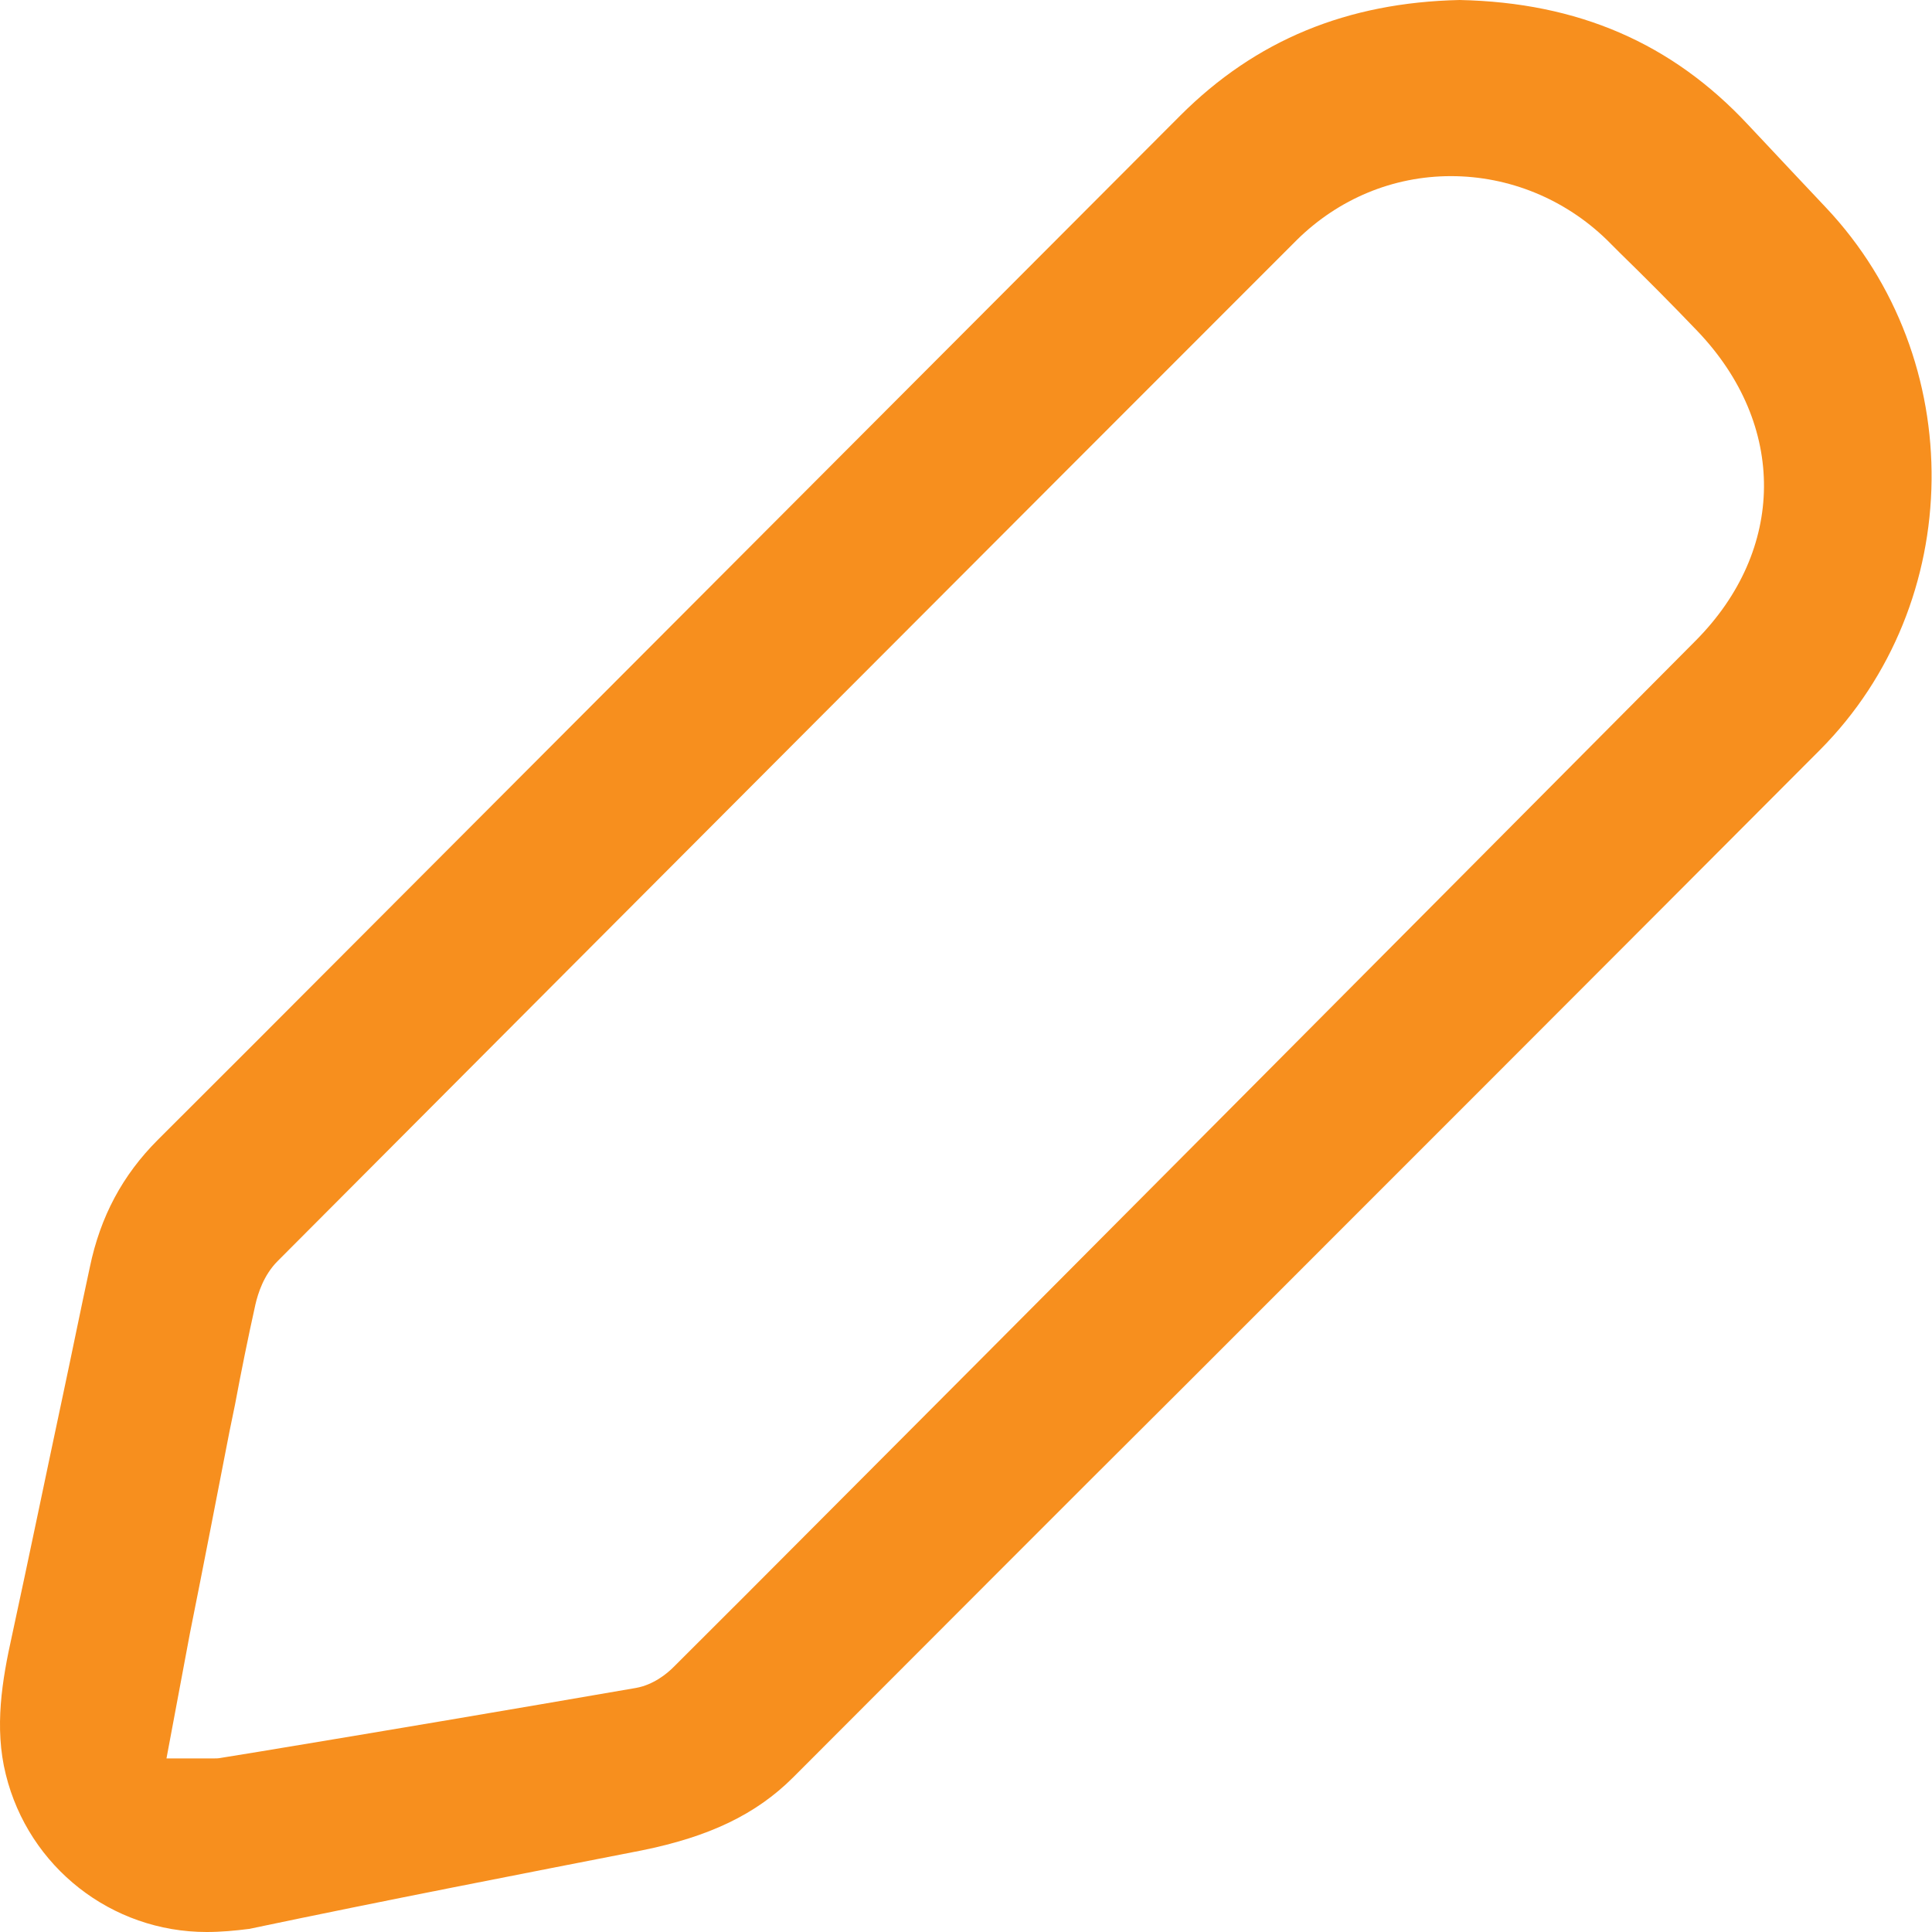 <svg width="18" height="18" viewBox="0 0 18 18" fill="none" xmlns="http://www.w3.org/2000/svg">
<path d="M1.925 18C1.039 18 0.267 17.396 0.054 16.532C-0.055 16.095 0.02 15.651 0.112 15.237C0.273 14.494 0.428 13.74 0.584 13.009C0.67 12.606 0.751 12.203 0.837 11.806C0.935 11.334 1.142 10.948 1.47 10.62L2.38 9.711C5.252 6.833 8.125 3.955 10.997 1.076C11.699 0.374 12.551 0.023 13.599 0C14.704 0.023 15.579 0.403 16.287 1.163C16.431 1.318 16.581 1.474 16.719 1.623C16.817 1.727 16.915 1.831 17.012 1.934C18.348 3.35 18.319 5.618 16.955 6.988C14.986 8.963 12.983 10.966 11.043 12.906C9.823 14.12 8.608 15.341 7.388 16.561C7.042 16.906 6.605 17.113 5.978 17.24C4.89 17.453 3.606 17.701 2.322 17.971C2.19 17.988 2.058 18 1.925 18ZM13.518 1.641C12.977 1.641 12.471 1.854 12.085 2.233C9.31 5.008 6.288 8.036 2.587 11.749C2.455 11.881 2.403 12.054 2.38 12.152C2.311 12.462 2.247 12.779 2.19 13.084L2.138 13.337C2.017 13.959 1.896 14.586 1.77 15.214L1.551 16.383H1.896C1.914 16.383 1.931 16.383 1.942 16.383C1.96 16.383 1.971 16.383 1.983 16.383C2.011 16.383 2.034 16.383 2.063 16.377L2.42 16.319C3.571 16.129 4.757 15.928 5.926 15.726C6.087 15.697 6.214 15.594 6.277 15.53L6.939 14.869C9.846 11.956 12.845 8.94 15.798 5.969C16.638 5.123 16.65 3.96 15.815 3.085C15.579 2.838 15.332 2.59 15.09 2.354L14.969 2.233C14.578 1.854 14.059 1.641 13.518 1.641Z" fill="#F78F1E"/>
</svg>
